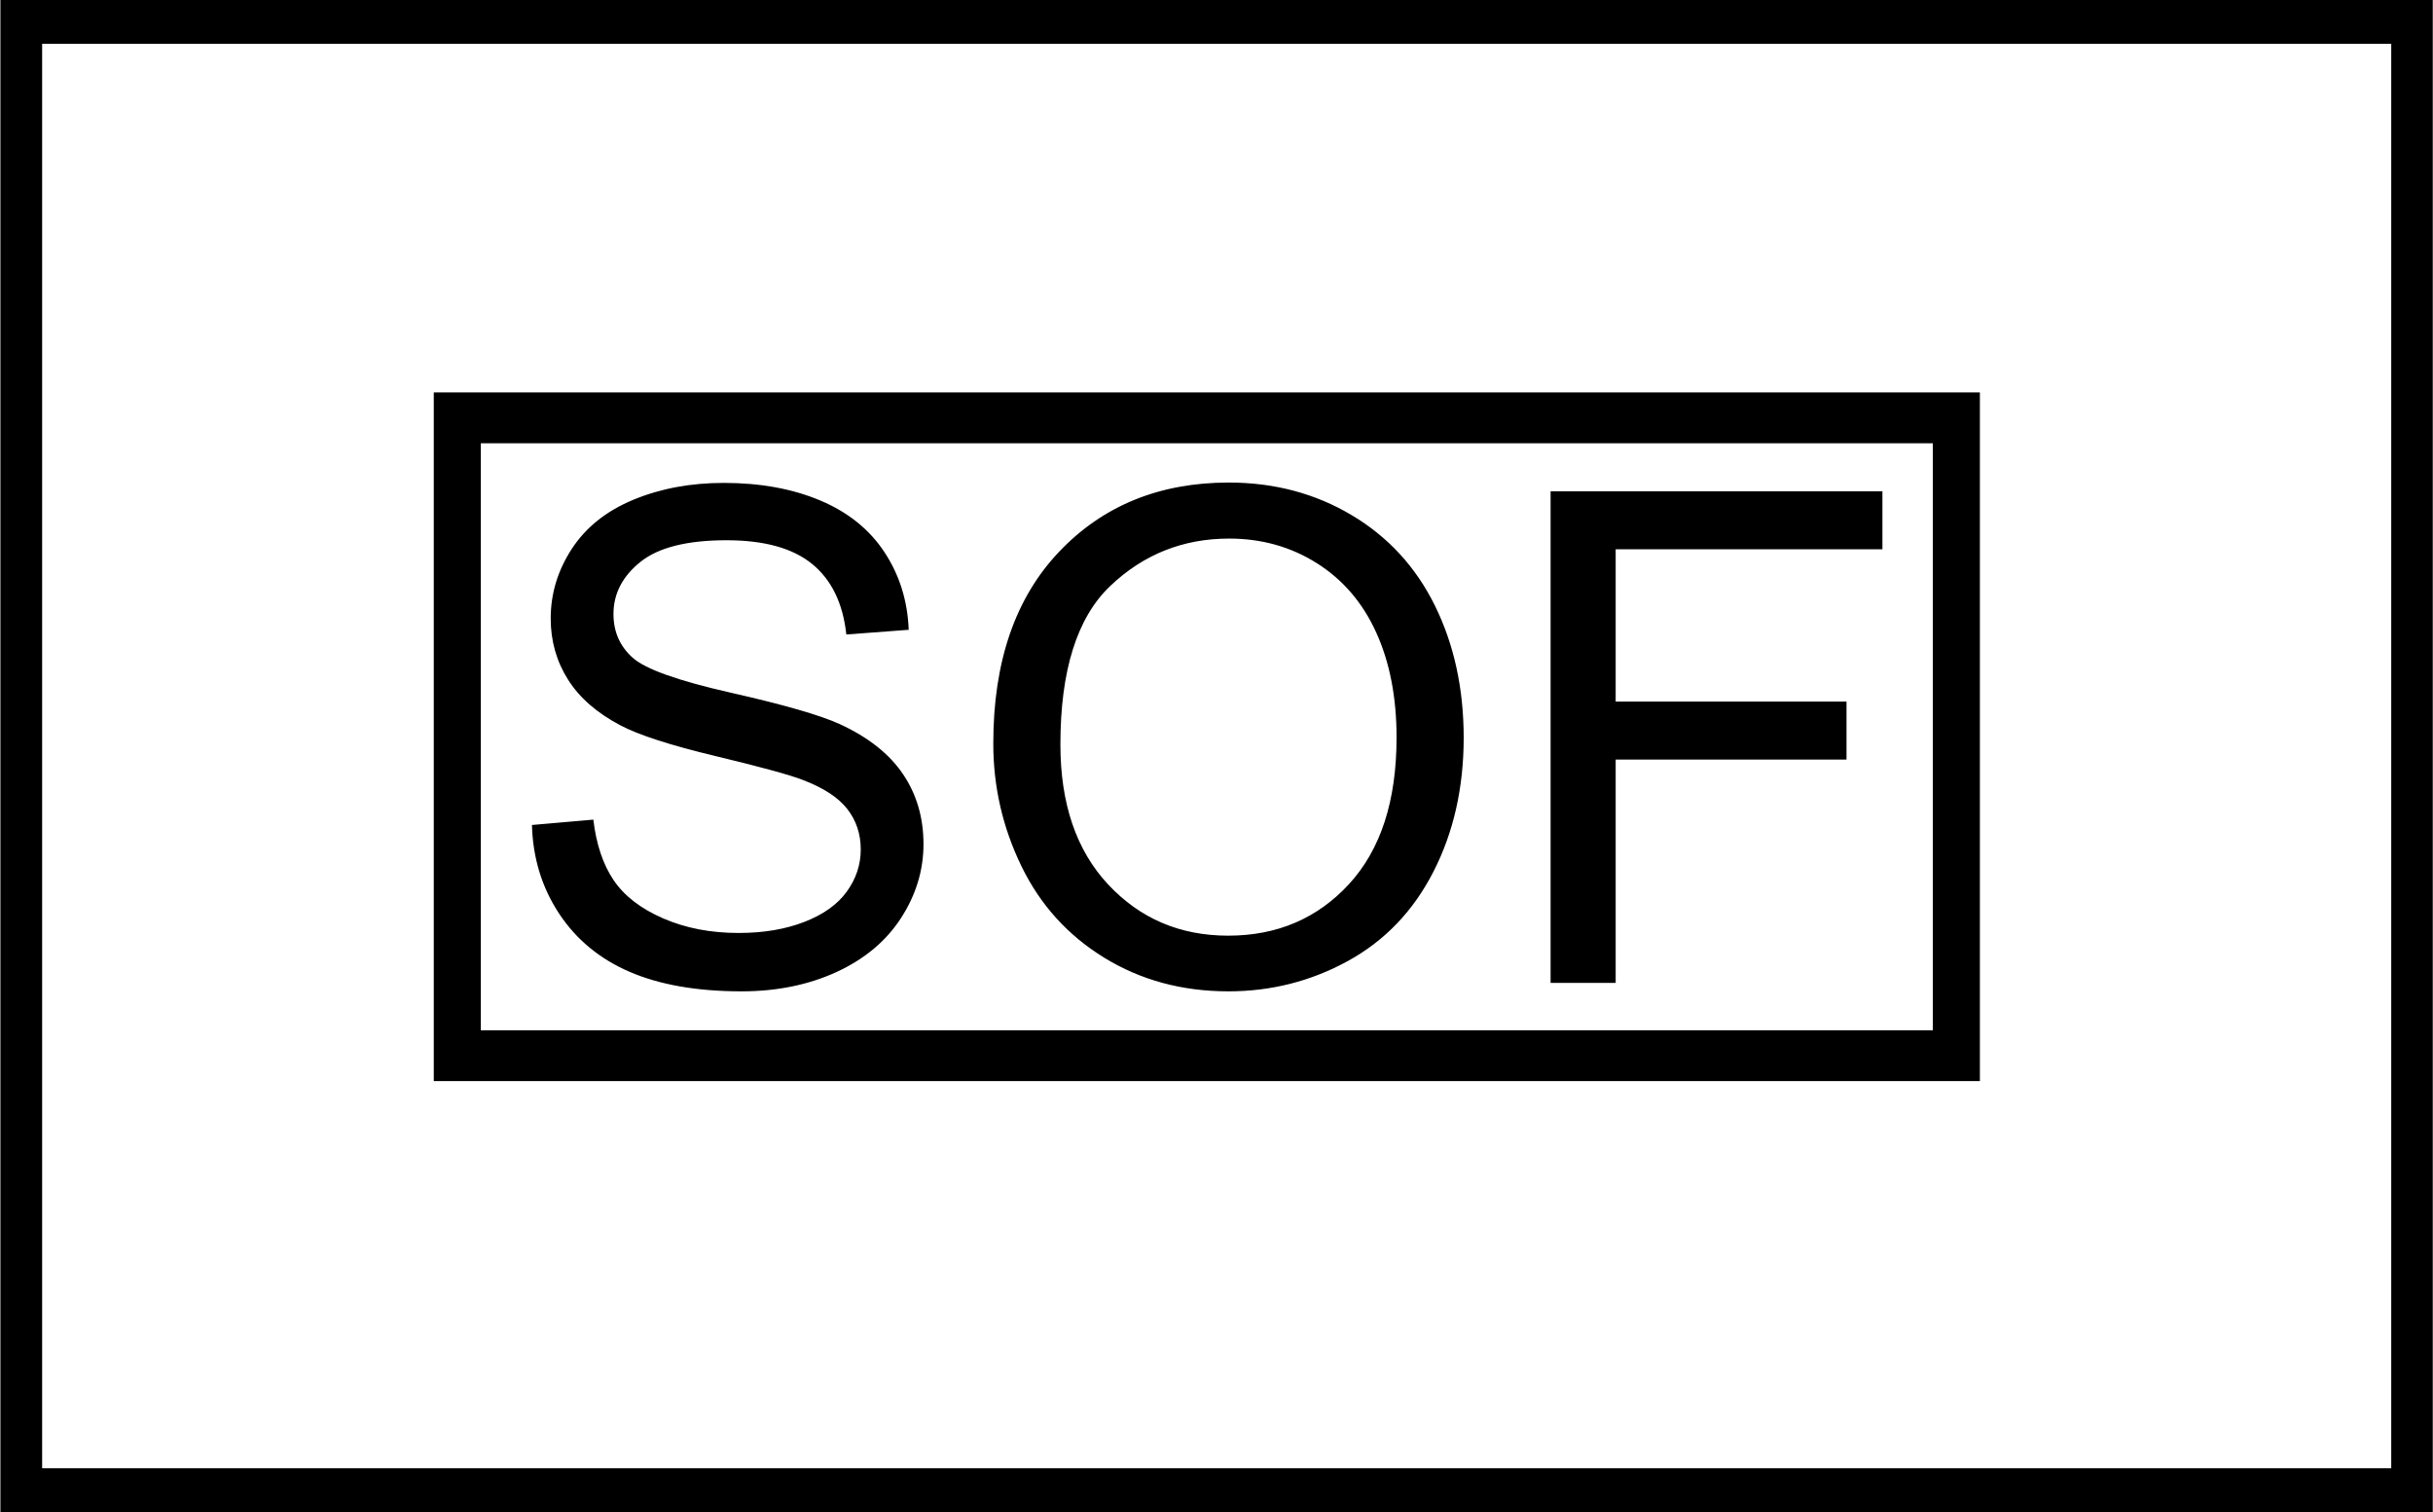 <?xml version="1.0" encoding="UTF-8" standalone="no"?>
<!-- Created with Inkscape (http://www.inkscape.org/) -->
<svg
   xmlns:dc="http://purl.org/dc/elements/1.1/"
   xmlns:cc="http://creativecommons.org/ns#"
   xmlns:rdf="http://www.w3.org/1999/02/22-rdf-syntax-ns#"
   xmlns:svg="http://www.w3.org/2000/svg"
   xmlns="http://www.w3.org/2000/svg"
   xmlns:sodipodi="http://sodipodi.sourceforge.net/DTD/sodipodi-0.dtd"
   xmlns:inkscape="http://www.inkscape.org/namespaces/inkscape"
   version="1.0"
   width="170.023"
   height="105.692"
   id="svg2"
   sodipodi:version="0.32"
   inkscape:version="0.46"
   sodipodi:docname="APP-6 Special Operations Forces.svg"
   sodipodi:docbase="/home/mandibula/Desktop/imágenes/wiki/app-6a"
   inkscape:output_extension="org.inkscape.output.svg.inkscape">
  <rect width="100%" height="100%" fill="#808080" stroke="none"/>
  <sodipodi:namedview
     inkscape:window-height="975"
     inkscape:window-width="1280"
     inkscape:pageshadow="2"
     inkscape:pageopacity="0.0"
     guidetolerance="10.0"
     gridtolerance="10.0"
     objecttolerance="10.0"
     borderopacity="1.0"
     bordercolor="#666666"
     pagecolor="#ffffff"
     id="base"
     showguides="false"
     inkscape:guide-bbox="true"
     inkscape:zoom="5.0287322"
     inkscape:cx="85.011487"
     inkscape:cy="52.845999"
     inkscape:window-x="-4"
     inkscape:window-y="-4"
     inkscape:current-layer="layer1"
     width="180px"
     height="130px"
     borderlayer="true"
     showgrid="true"
     inkscape:grid-points="false"
     inkscape:grid-bbox="false"
     inkscape:showpageshadow="false">
    <inkscape:grid
       type="xygrid"
       id="grid3166"
       visible="true"
       enabled="true" />
  </sodipodi:namedview>
  <defs
     id="defs4">
    <inkscape:perspective
       sodipodi:type="inkscape:persp3d"
       inkscape:vp_x="0 : 52.849651 : 1"
       inkscape:vp_y="0 : 1000 : 0"
       inkscape:vp_z="169.97537 : 52.849651 : 1"
       inkscape:persp3d-origin="84.987686 : 35.233101 : 1"
       id="perspective11" />
  </defs>
  <g
     id="layer1"
     transform="matrix(2.387,0,0,2.58,-1.089,-0.924)">
    <rect
       style="opacity:1;fill:#ffffff;fill-opacity:1;fill-rule:nonzero;stroke:#000000;stroke-width:1.209;stroke-linecap:round;stroke-linejoin:miter;stroke-miterlimit:4;stroke-dasharray:none;stroke-dashoffset:0;stroke-opacity:1"
       id="rect3320"
       width="69.982"
       height="39.803"
       x="1.085"
       y="0.939" />
    <rect
       style="opacity:1;fill:none;fill-opacity:1;fill-rule:nonzero;stroke:#000000;stroke-width:1.377;stroke-linecap:butt;stroke-linejoin:miter;stroke-miterlimit:4;stroke-dasharray:none;stroke-dashoffset:0;stroke-opacity:1"
       id="rect3200"
       width="43.887"
       height="17.28"
       x="13.844"
       y="11.679" />
    <path
       transform="scale(1.04,0.962)"
       style="font-size:3.627px;font-style:normal;font-variant:normal;font-weight:normal;font-stretch:normal;text-align:start;line-height:100%;writing-mode:lr-tb;text-anchor:start;fill:#000000;fill-opacity:1;stroke:none;stroke-width:1px;stroke-linecap:butt;stroke-linejoin:miter;stroke-opacity:1;font-family:MS Gothic;-inkscape-font-specification:MS Gothic"
       d="M 15.413,23.606 L 17.141,23.455 C 17.223,24.147 17.413,24.716 17.712,25.16 C 18.011,25.603 18.476,25.962 19.106,26.236 C 19.735,26.51 20.444,26.647 21.231,26.647 C 21.93,26.647 22.547,26.543 23.082,26.335 C 23.617,26.128 24.015,25.843 24.277,25.481 C 24.538,25.119 24.669,24.724 24.669,24.295 C 24.669,23.861 24.543,23.482 24.291,23.157 C 24.039,22.833 23.623,22.561 23.044,22.34 C 22.673,22.195 21.851,21.97 20.579,21.665 C 19.307,21.36 18.416,21.071 17.906,20.801 C 17.245,20.454 16.752,20.025 16.428,19.511 C 16.104,18.998 15.941,18.424 15.941,17.788 C 15.941,17.089 16.14,16.435 16.536,15.828 C 16.933,15.22 17.512,14.759 18.274,14.444 C 19.036,14.129 19.883,13.972 20.815,13.972 C 21.841,13.972 22.747,14.137 23.531,14.468 C 24.314,14.798 24.917,15.285 25.339,15.927 C 25.761,16.569 25.988,17.297 26.019,18.109 L 24.263,18.241 C 24.168,17.366 23.849,16.705 23.304,16.258 C 22.759,15.811 21.955,15.587 20.891,15.587 C 19.782,15.587 18.975,15.79 18.468,16.196 C 17.961,16.602 17.708,17.092 17.708,17.665 C 17.708,18.162 17.887,18.572 18.246,18.893 C 18.599,19.214 19.52,19.543 21.009,19.88 C 22.498,20.217 23.52,20.511 24.074,20.763 C 24.88,21.134 25.475,21.605 25.859,22.175 C 26.243,22.745 26.435,23.401 26.435,24.144 C 26.435,24.881 26.224,25.575 25.802,26.227 C 25.38,26.879 24.774,27.385 23.984,27.748 C 23.194,28.11 22.304,28.291 21.316,28.291 C 20.063,28.291 19.013,28.108 18.166,27.743 C 17.319,27.378 16.655,26.828 16.173,26.095 C 15.691,25.361 15.438,24.531 15.413,23.606 L 15.413,23.606 z M 28.4,21.311 C 28.399,19.012 29.017,17.213 30.251,15.913 C 31.485,14.613 33.078,13.962 35.03,13.962 C 36.308,13.962 37.46,14.268 38.487,14.879 C 39.513,15.489 40.296,16.341 40.834,17.433 C 41.372,18.526 41.641,19.765 41.642,21.15 C 41.641,22.554 41.358,23.811 40.791,24.919 C 40.225,26.027 39.422,26.866 38.383,27.436 C 37.344,28.006 36.223,28.291 35.021,28.291 C 33.717,28.291 32.552,27.976 31.526,27.346 C 30.499,26.716 29.722,25.857 29.193,24.768 C 28.664,23.678 28.399,22.526 28.4,21.311 L 28.4,21.311 z M 30.289,21.339 C 30.289,23.008 30.737,24.322 31.634,25.282 C 32.532,26.243 33.657,26.723 35.011,26.723 C 36.39,26.723 37.525,26.238 38.416,25.268 C 39.307,24.298 39.752,22.923 39.752,21.141 C 39.752,20.014 39.562,19.03 39.181,18.189 C 38.8,17.348 38.243,16.697 37.509,16.234 C 36.776,15.771 35.952,15.54 35.039,15.54 C 33.742,15.54 32.626,15.985 31.691,16.876 C 30.756,17.767 30.289,19.255 30.289,21.339 L 30.289,21.339 z M 44.088,28.054 L 44.088,14.208 L 53.429,14.208 L 53.429,15.842 L 45.92,15.842 L 45.92,20.13 L 52.418,20.13 L 52.418,21.764 L 45.92,21.764 L 45.92,28.054 L 44.088,28.054 z"
       id="text3223" />
  </g>
</svg>
